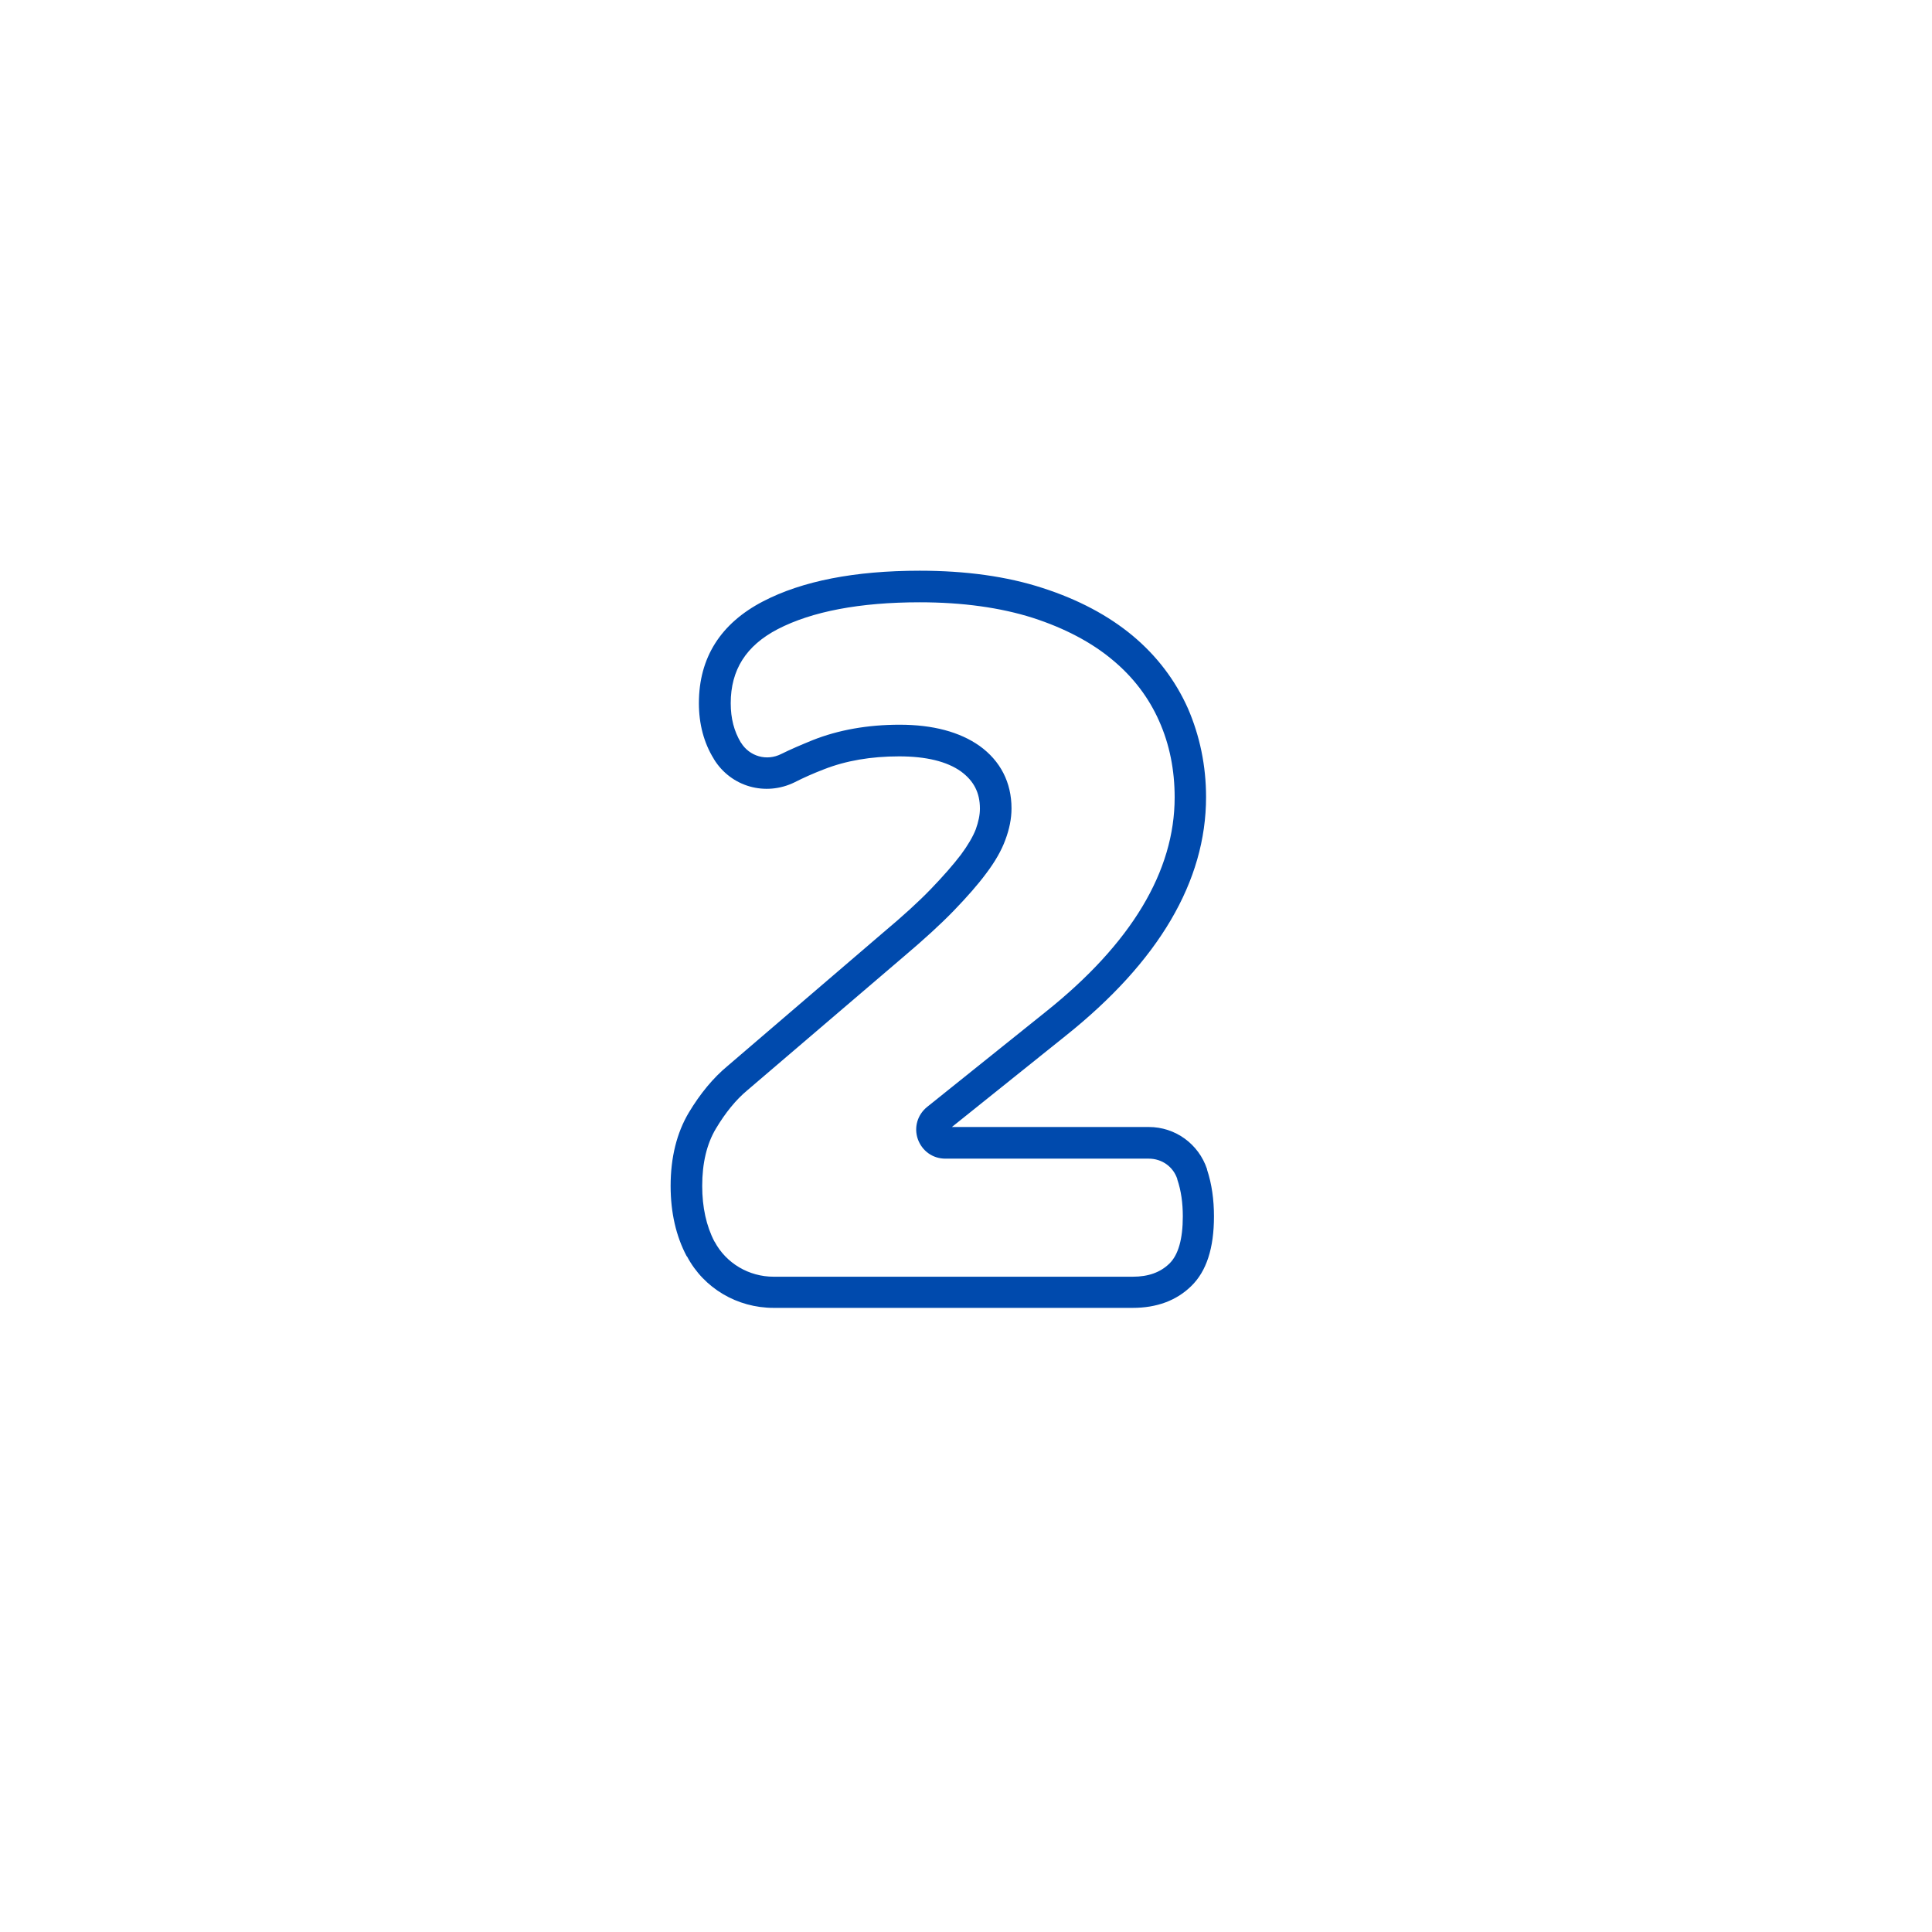 <svg xmlns="http://www.w3.org/2000/svg" xmlns:xlink="http://www.w3.org/1999/xlink" width="42" zoomAndPan="magnify" viewBox="0 0 31.5 31.5" height="42" preserveAspectRatio="xMidYMid meet" version="1.2"><defs><clipPath id="dc4d7c22d6"><path d="M 10.934 9.301 L 19.793 9.301 L 19.793 21.852 L 10.934 21.852 Z M 10.934 9.301 "/></clipPath></defs><g id="db9c88c0f6"><g clip-rule="nonzero" clip-path="url(#dc4d7c22d6)"><path style=" stroke:none;fill-rule:nonzero;fill:#004aad;fill-opacity:1;" d="M 19.68 19.07 L 19.68 19.062 C 19.543 18.652 19.164 18.375 18.73 18.375 L 15.52 18.375 L 17.371 16.891 C 18.895 15.676 19.664 14.367 19.664 12.996 C 19.664 12.484 19.562 11.996 19.367 11.547 C 19.164 11.094 18.863 10.695 18.465 10.363 C 18.07 10.035 17.578 9.773 16.996 9.586 C 16.418 9.398 15.746 9.305 14.996 9.305 C 13.938 9.305 13.078 9.473 12.441 9.805 C 11.75 10.164 11.395 10.723 11.395 11.465 C 11.395 11.805 11.477 12.113 11.637 12.371 L 11.641 12.379 C 11.918 12.828 12.48 12.988 12.957 12.754 C 13.102 12.68 13.262 12.609 13.434 12.543 C 13.793 12.402 14.203 12.332 14.66 12.332 C 15.098 12.332 15.438 12.414 15.668 12.578 C 15.875 12.73 15.977 12.922 15.977 13.184 C 15.977 13.289 15.953 13.398 15.91 13.52 C 15.863 13.641 15.781 13.781 15.668 13.934 C 15.543 14.098 15.379 14.285 15.18 14.492 C 14.977 14.703 14.715 14.941 14.402 15.203 L 11.859 17.383 C 11.629 17.574 11.418 17.828 11.23 18.141 C 11.035 18.469 10.934 18.871 10.934 19.336 C 10.934 19.77 11.023 20.156 11.195 20.48 L 11.203 20.488 C 11.477 21.004 12.02 21.324 12.613 21.324 L 18.469 21.324 C 18.855 21.324 19.18 21.207 19.422 20.969 C 19.672 20.727 19.793 20.348 19.793 19.832 C 19.793 19.562 19.758 19.305 19.68 19.07 Z M 19.066 20.602 C 18.918 20.746 18.723 20.816 18.469 20.816 L 12.613 20.816 C 12.211 20.816 11.84 20.598 11.652 20.246 L 11.648 20.242 C 11.516 19.988 11.449 19.684 11.449 19.336 C 11.449 18.965 11.523 18.652 11.672 18.402 C 11.828 18.141 12 17.93 12.184 17.777 L 14.738 15.594 C 15.062 15.32 15.336 15.07 15.551 14.848 C 15.766 14.625 15.945 14.422 16.078 14.242 C 16.223 14.051 16.328 13.867 16.391 13.695 C 16.457 13.52 16.492 13.348 16.492 13.18 C 16.492 12.758 16.312 12.406 15.969 12.16 C 15.648 11.934 15.211 11.816 14.668 11.816 C 14.145 11.816 13.668 11.902 13.254 12.066 C 13.07 12.141 12.895 12.215 12.738 12.293 C 12.5 12.414 12.219 12.332 12.082 12.109 L 12.078 12.105 C 11.969 11.922 11.914 11.715 11.914 11.465 C 11.914 10.922 12.164 10.527 12.68 10.258 C 13.238 9.969 14.02 9.82 14.996 9.82 C 15.691 9.82 16.312 9.906 16.84 10.074 C 17.359 10.242 17.797 10.473 18.137 10.758 C 18.477 11.039 18.73 11.375 18.898 11.754 C 19.07 12.137 19.152 12.559 19.152 13 C 19.152 14.207 18.445 15.383 17.051 16.496 L 15.117 18.047 C 14.957 18.176 14.898 18.383 14.965 18.574 C 15.035 18.766 15.207 18.891 15.414 18.891 L 18.73 18.891 C 18.945 18.891 19.129 19.023 19.195 19.223 L 19.195 19.23 C 19.258 19.414 19.285 19.617 19.285 19.832 C 19.285 20.203 19.211 20.461 19.066 20.602 Z M 19.066 20.602 "/></g></g></svg>